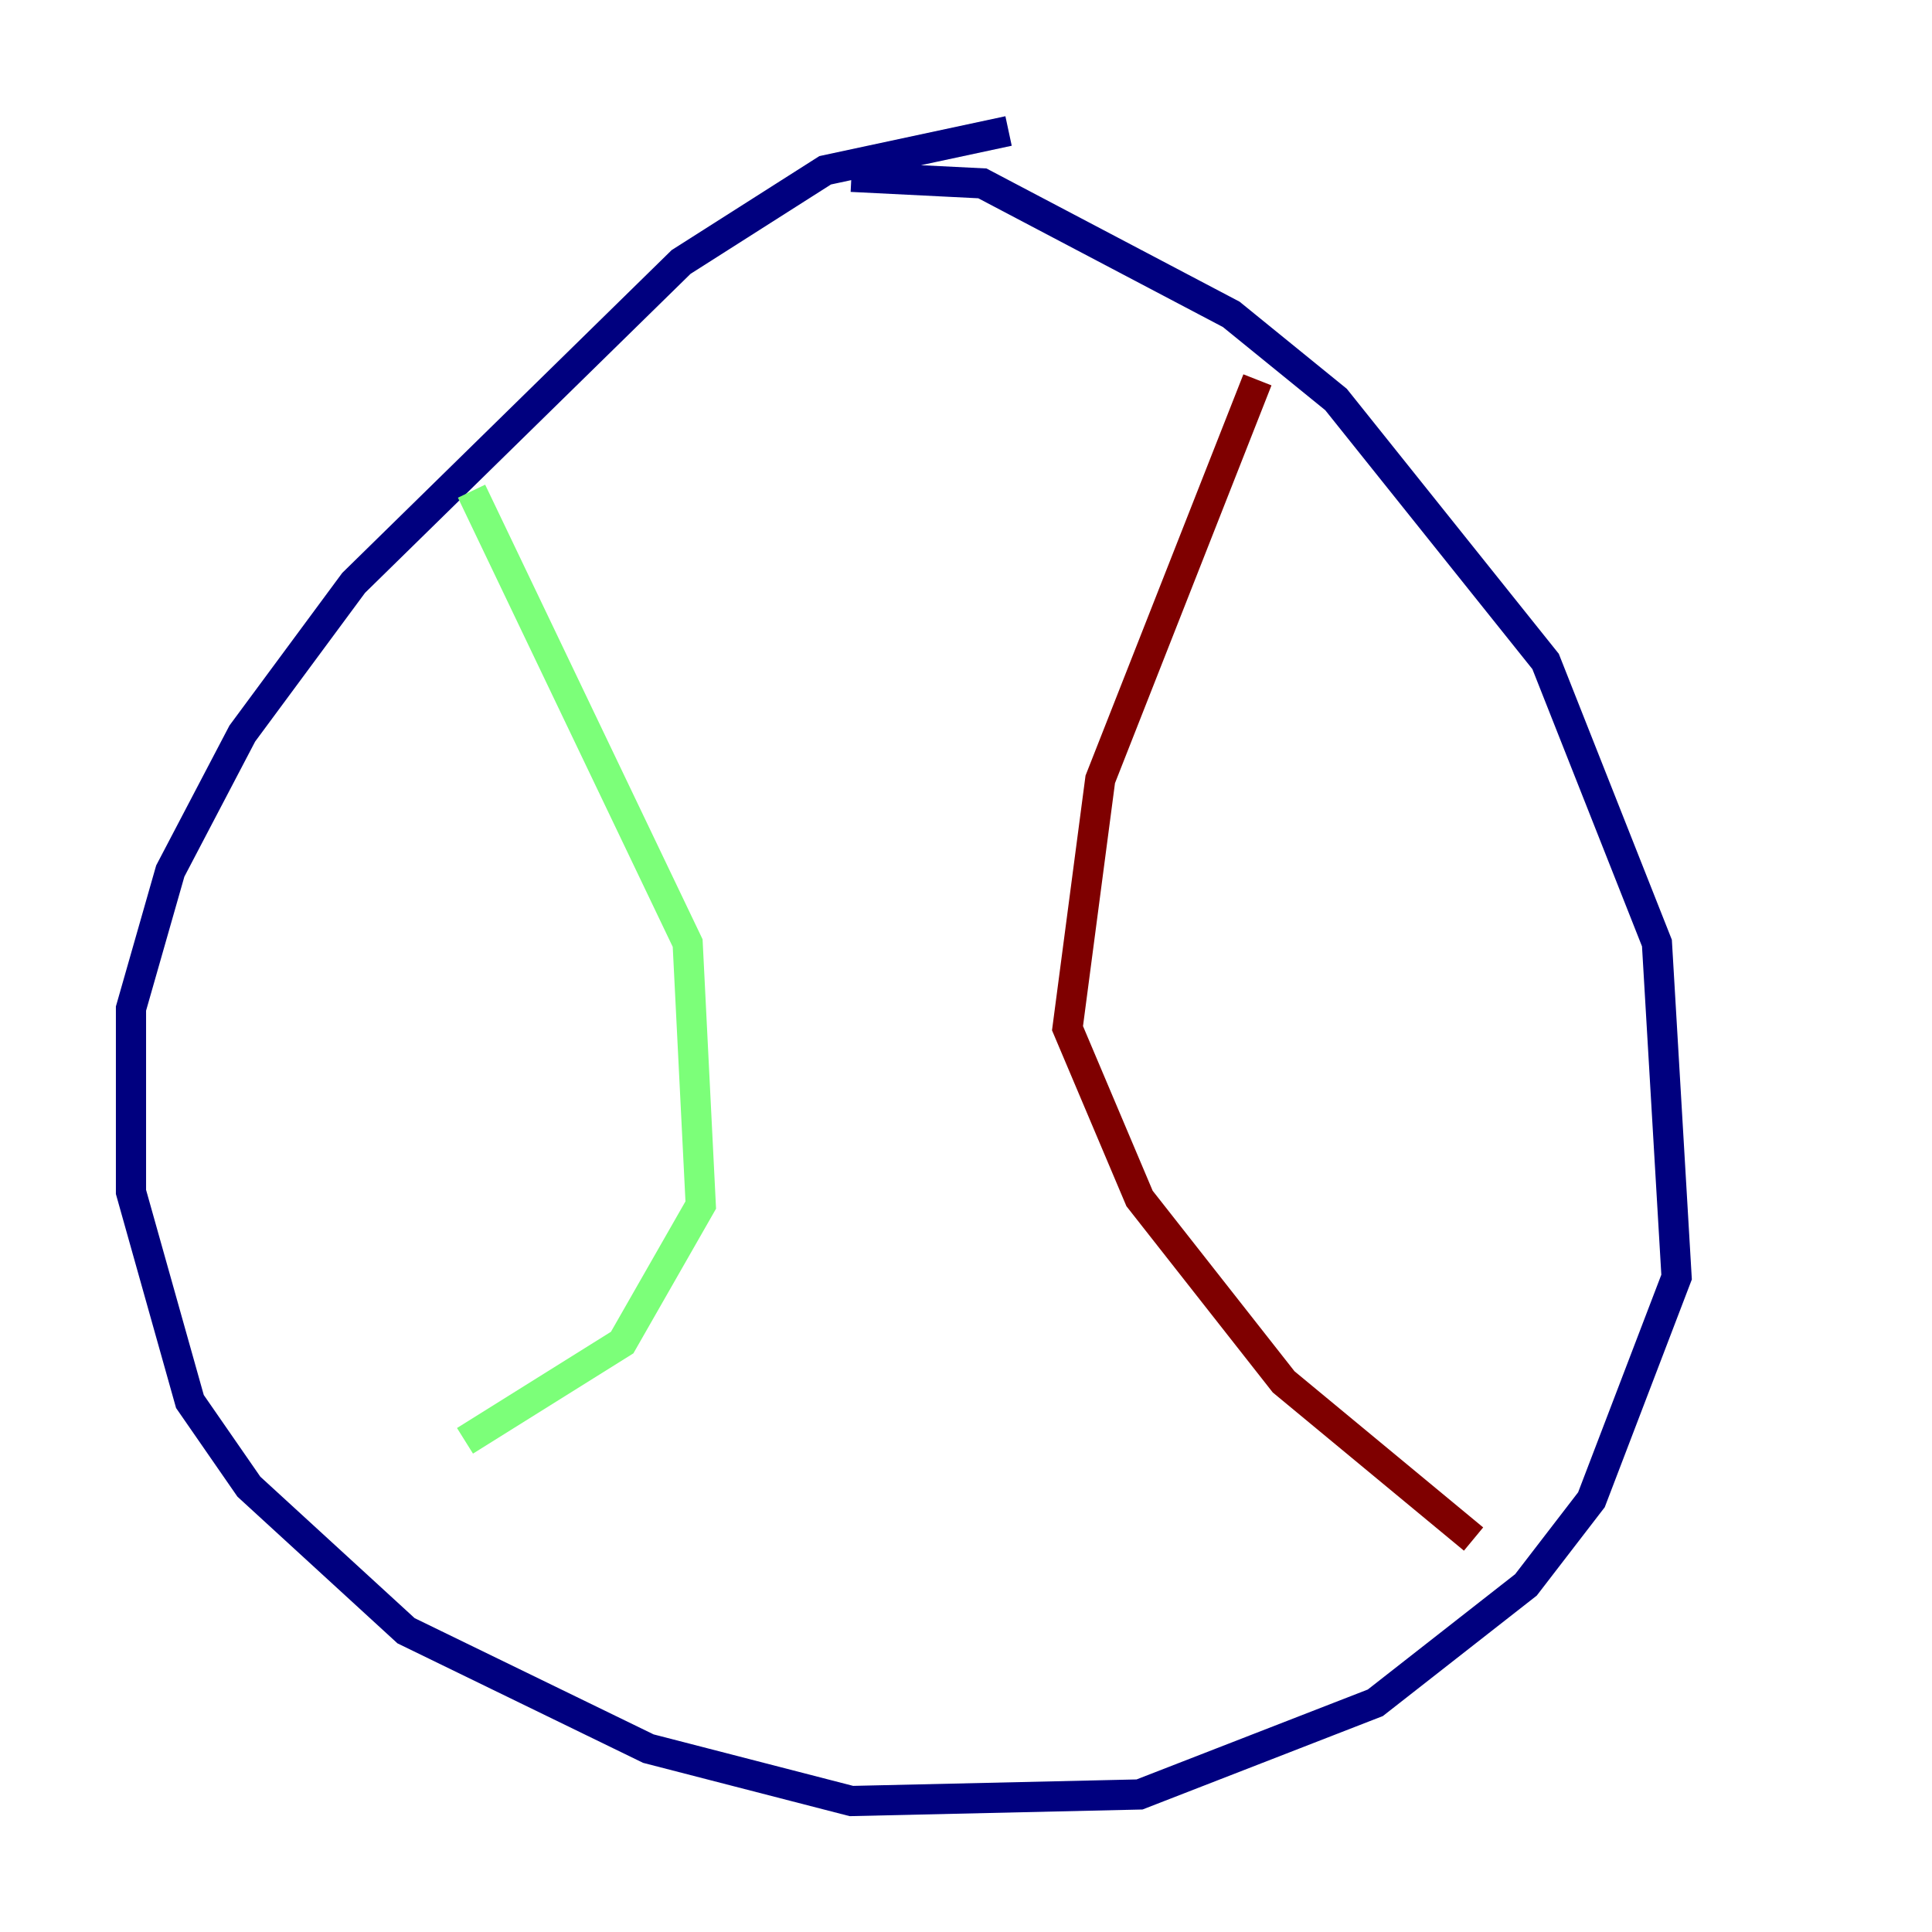 <?xml version="1.0" encoding="utf-8" ?>
<svg baseProfile="tiny" height="128" version="1.2" viewBox="0,0,128,128" width="128" xmlns="http://www.w3.org/2000/svg" xmlns:ev="http://www.w3.org/2001/xml-events" xmlns:xlink="http://www.w3.org/1999/xlink"><defs /><polyline fill="none" points="56.407,11.715 65.085,12.149 81.573,20.827 88.515,26.468 102.4,43.824 109.776,62.481 111.078,84.61 105.437,99.363 101.098,105.003 91.119,112.814 75.498,118.888 56.407,119.322 42.956,115.851 26.902,108.041 16.488,98.495 12.583,92.854 8.678,78.969 8.678,66.82 11.281,57.709 16.054,48.597 23.43,38.617 45.125,17.356 54.671,11.281 66.82,8.678" stroke="#00007f" stroke-width="2" /><polyline fill="none" points="31.241,32.542 45.559,62.481 46.427,79.837 41.22,88.949 30.807,95.458" stroke="#7cff79" stroke-width="2" /><polyline fill="none" points="83.308,25.166 72.895,51.634 70.725,68.122 75.498,79.403 85.044,91.552 97.627,101.966" stroke="#7f0000" stroke-width="2" /></svg>